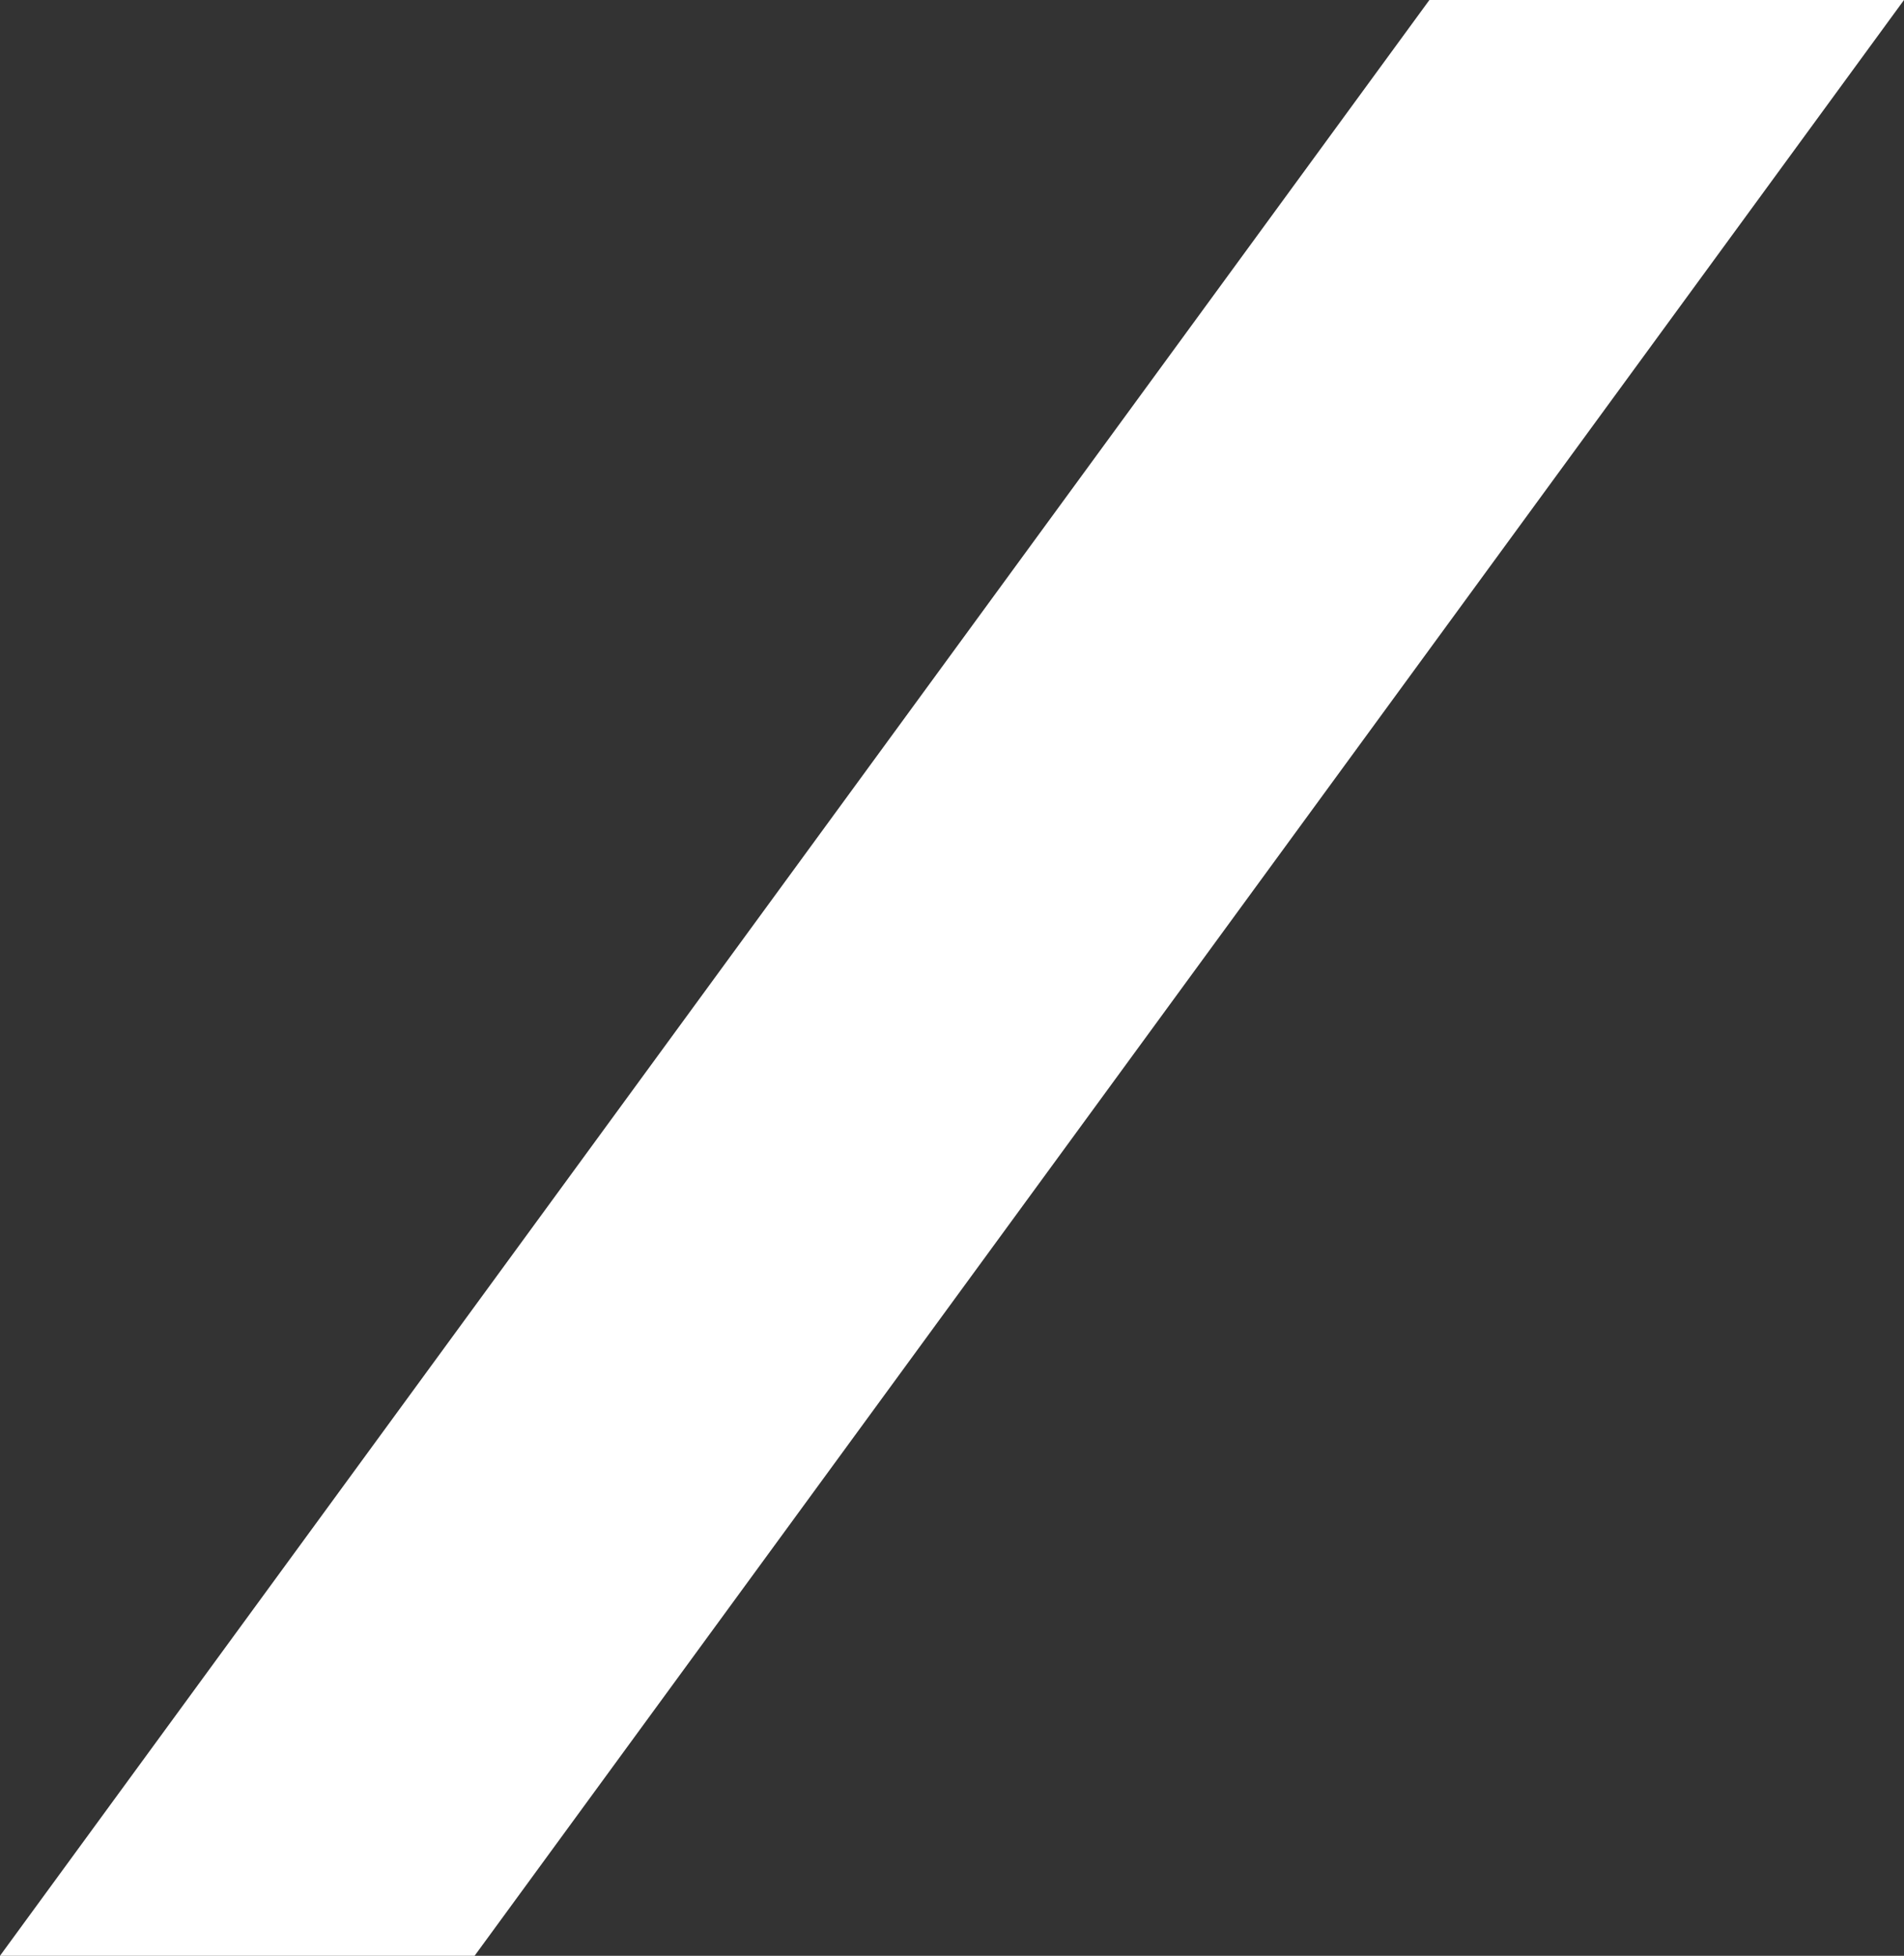 <svg width="480" height="493" viewBox="0 0 480 493" fill="none" xmlns="http://www.w3.org/2000/svg">
<rect x="0" y="0" width="480" height="493" fill="#333333" stroke="none"/>
<path d="M0 493H119.648L480 0L360.352 0L0 493Z" fill="white"/>
</svg>
